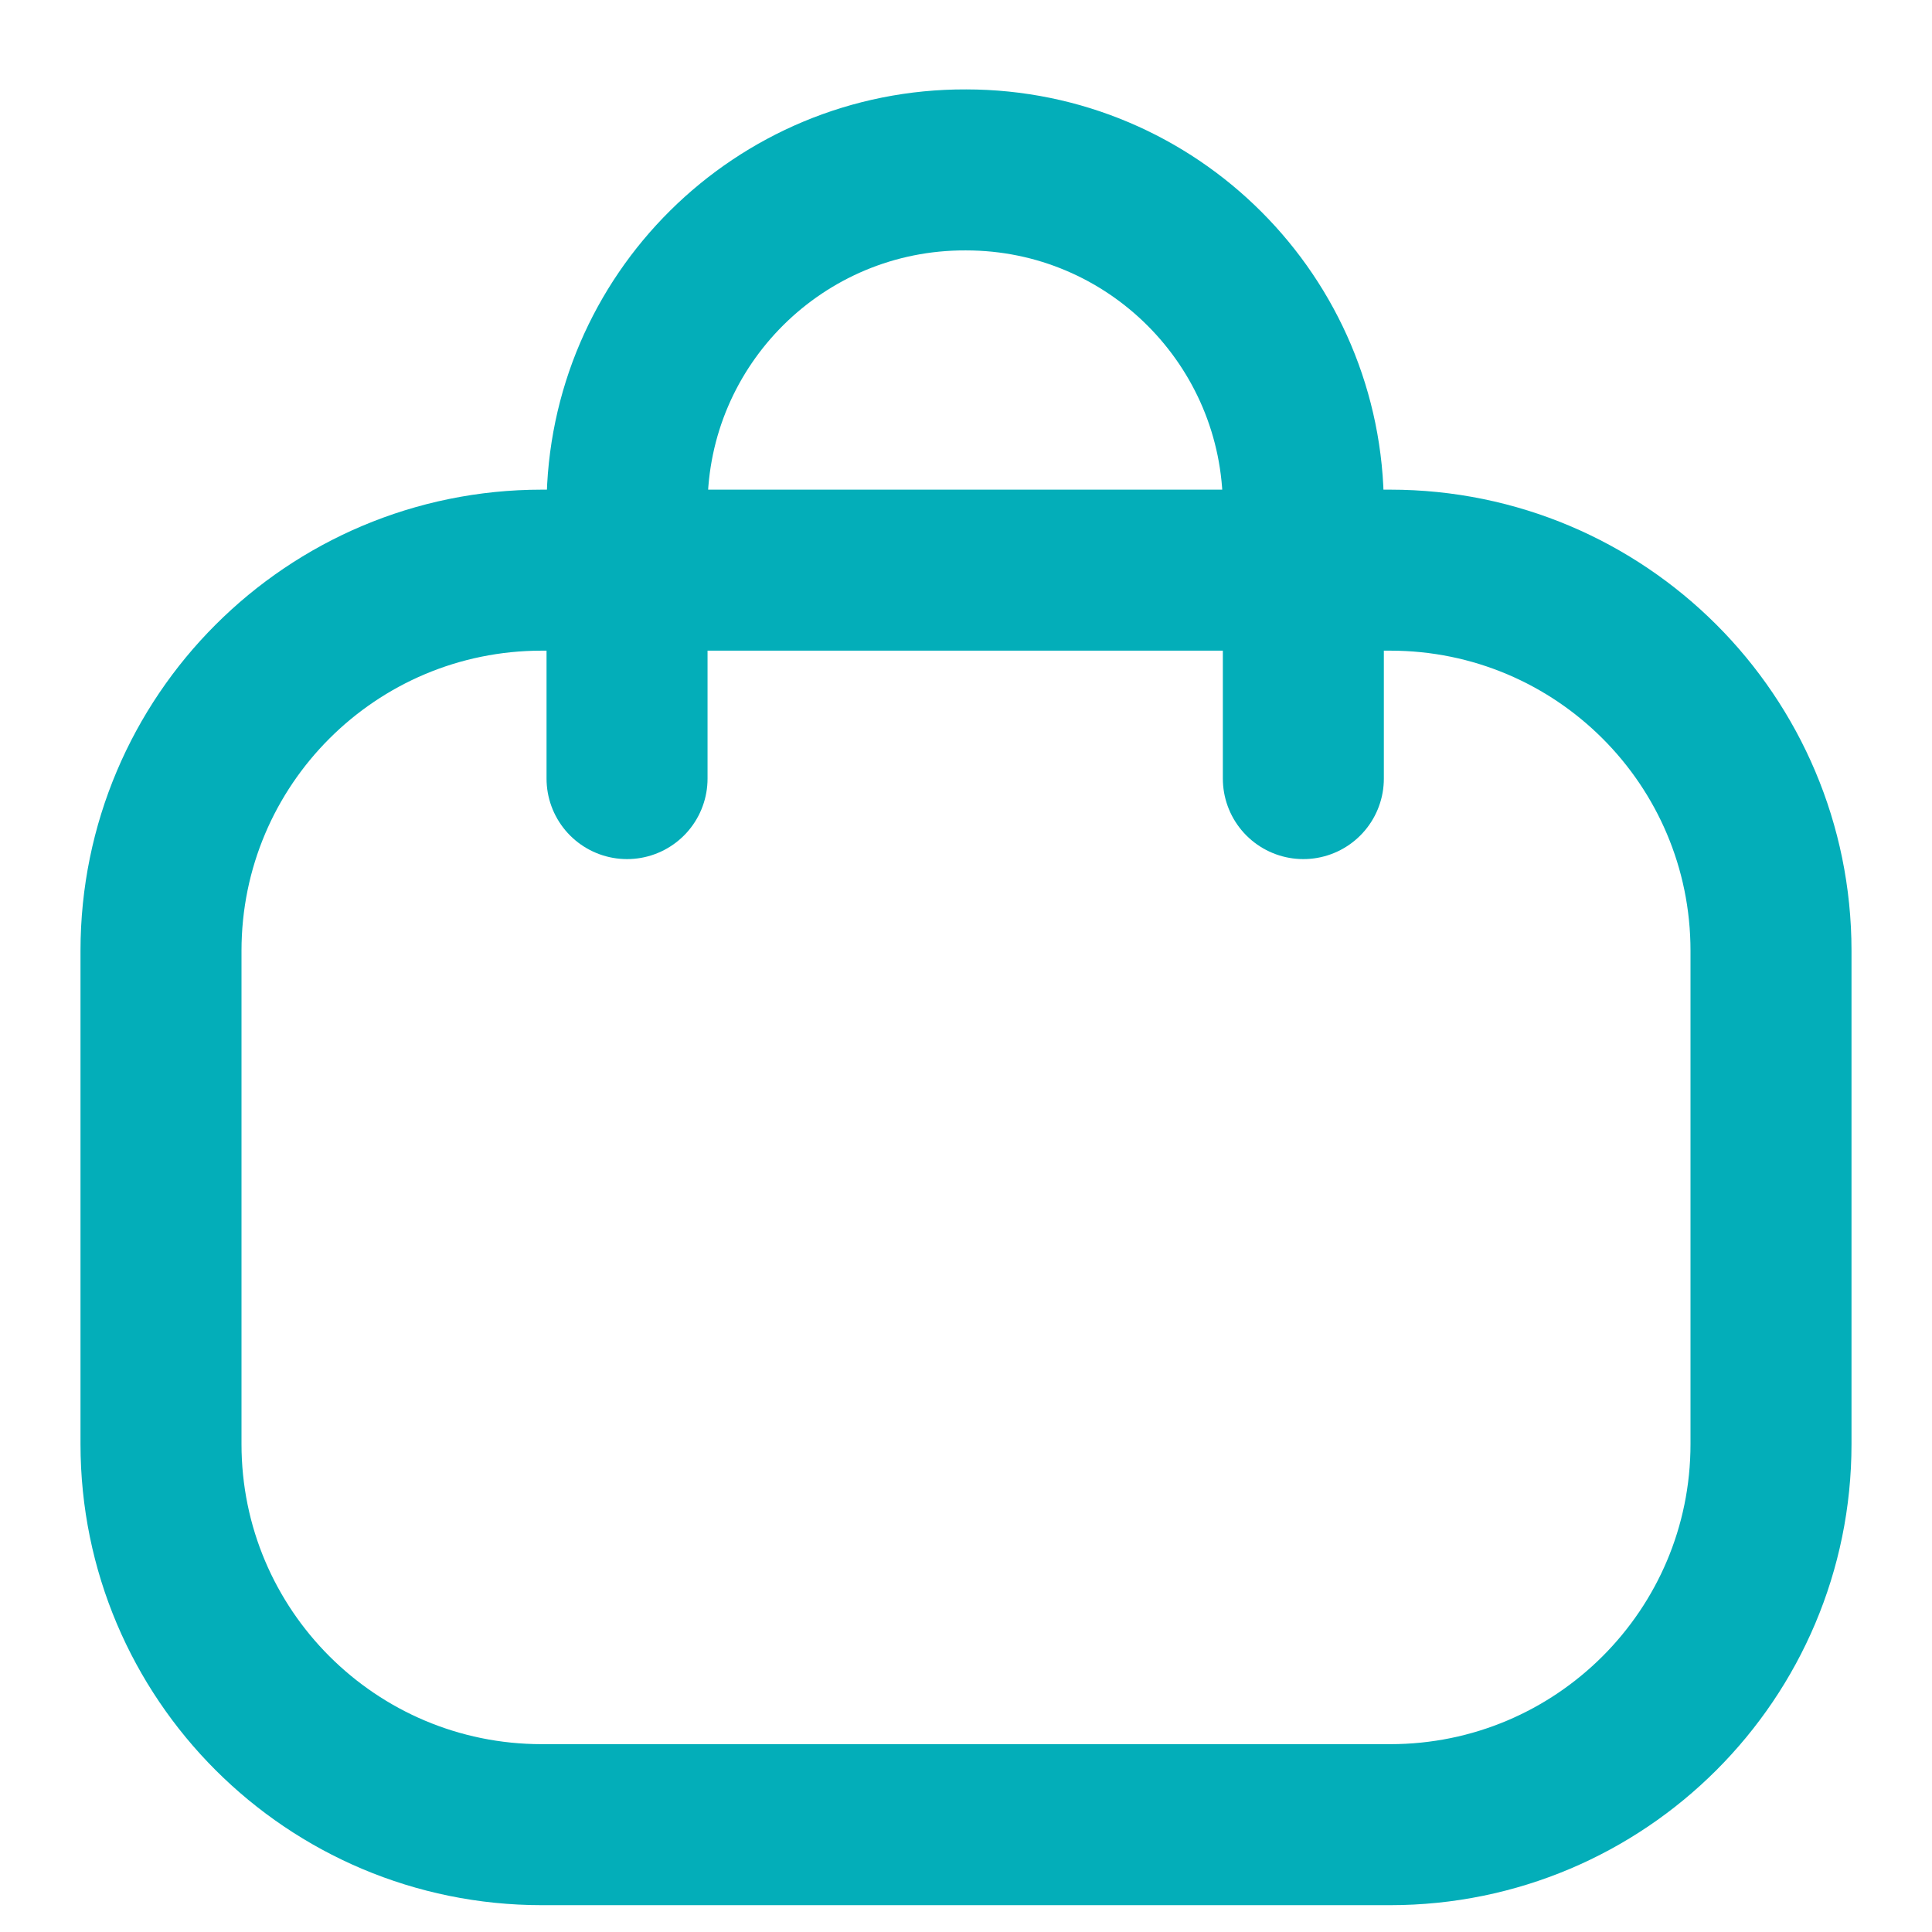 <svg width="18" height="18" viewBox="0 0 18 18" fill="none" xmlns="http://www.w3.org/2000/svg">
    <g id="Bag 2">
        <path id="Stroke 1" d="M12.143 7.254V4.728C12.143 2.991 10.736 1.583 9 1.583C7.263 1.576 5.849 2.977 5.842 4.713V4.728V7.254" stroke="#03AEB9" stroke-width="1.5" stroke-linecap="round" stroke-linejoin="round" />
        <path id="Stroke 3" fill-rule="evenodd" clip-rule="evenodd" d="M12.952 17H5.048C3.088 17 1.5 15.413 1.5 13.454V8.858C1.5 6.899 3.088 5.312 5.048 5.312H12.952C14.912 5.312 16.5 6.899 16.5 8.858V13.454C16.5 15.413 14.912 17 12.952 17Z" stroke="#03AEB9" stroke-width="1.5" stroke-linecap="round" stroke-linejoin="round" />
    </g>
</svg>